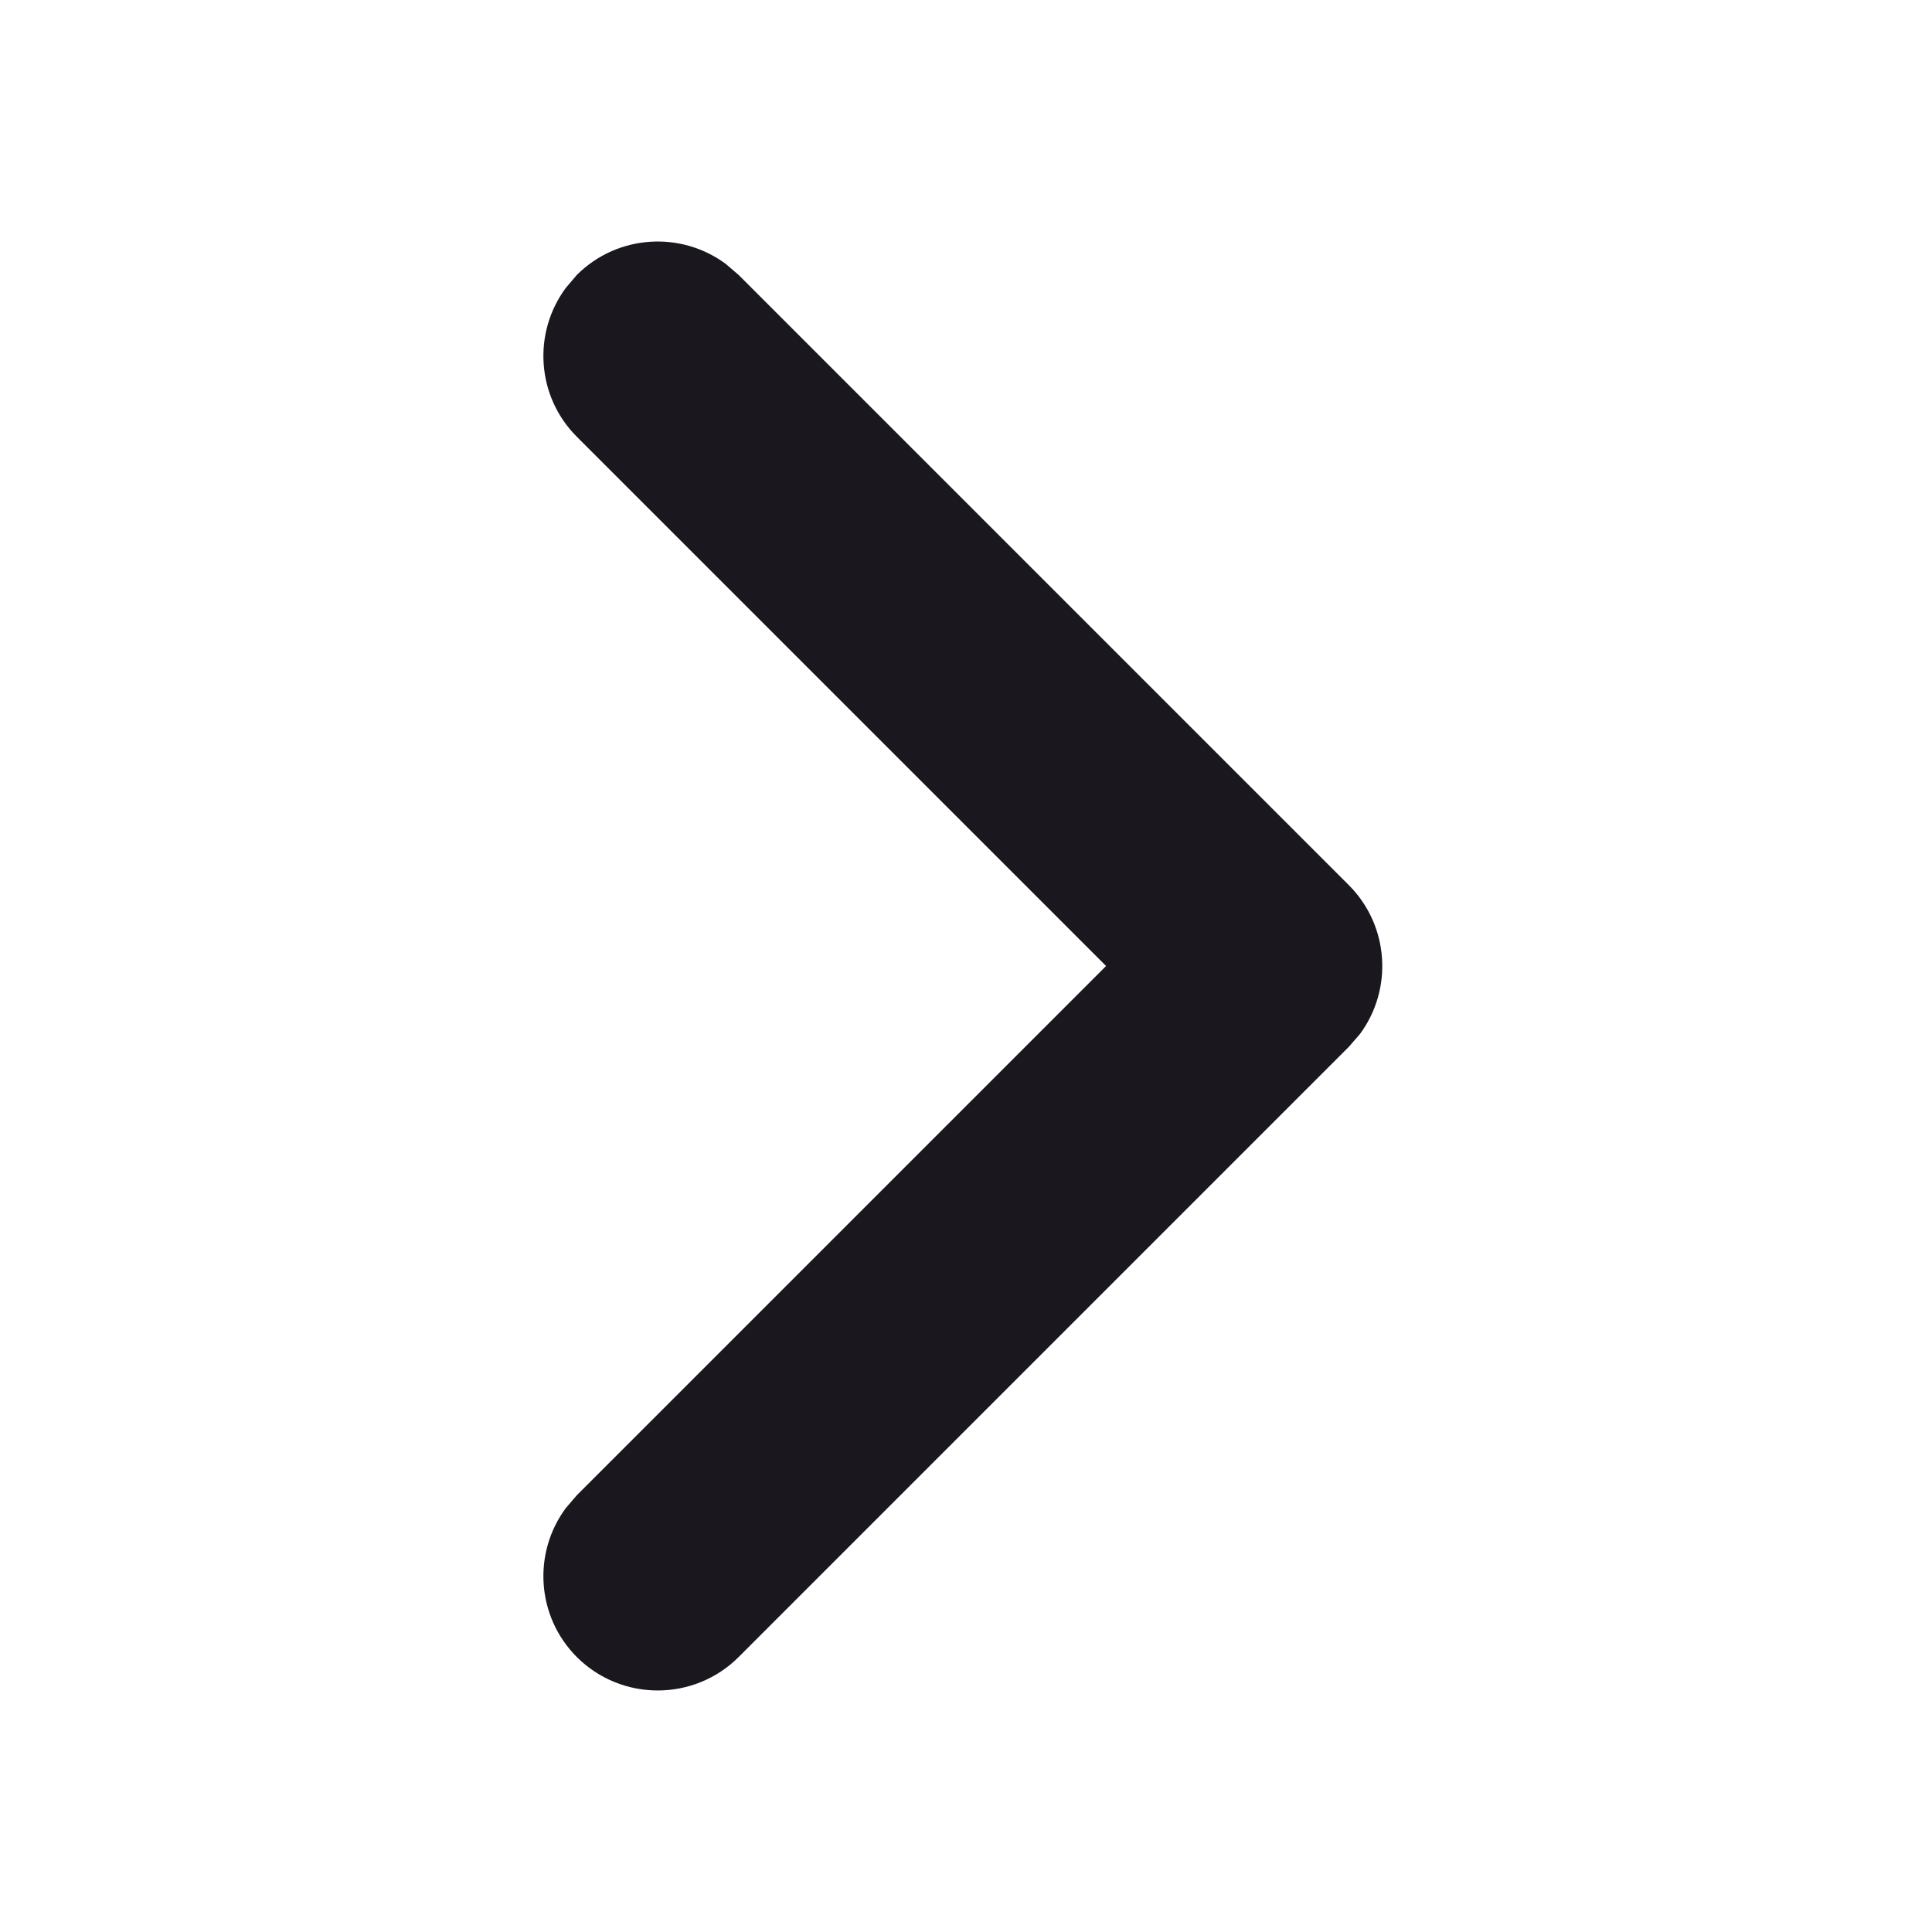 <svg width="16" height="16" viewBox="0 0 16 16" fill="none" xmlns="http://www.w3.org/2000/svg">
<path d="M4.777 13.723C4.441 13.386 4.411 12.86 4.686 12.489L4.777 12.383L9.16 8L4.777 3.617C4.441 3.281 4.411 2.755 4.686 2.384L4.777 2.277C5.114 1.941 5.64 1.911 6.011 2.186L6.117 2.277L11.17 7.33C11.506 7.666 11.537 8.193 11.262 8.564L11.17 8.67L6.117 13.723C5.747 14.092 5.147 14.092 4.777 13.723Z" fill="#1A181E"/>
</svg>
